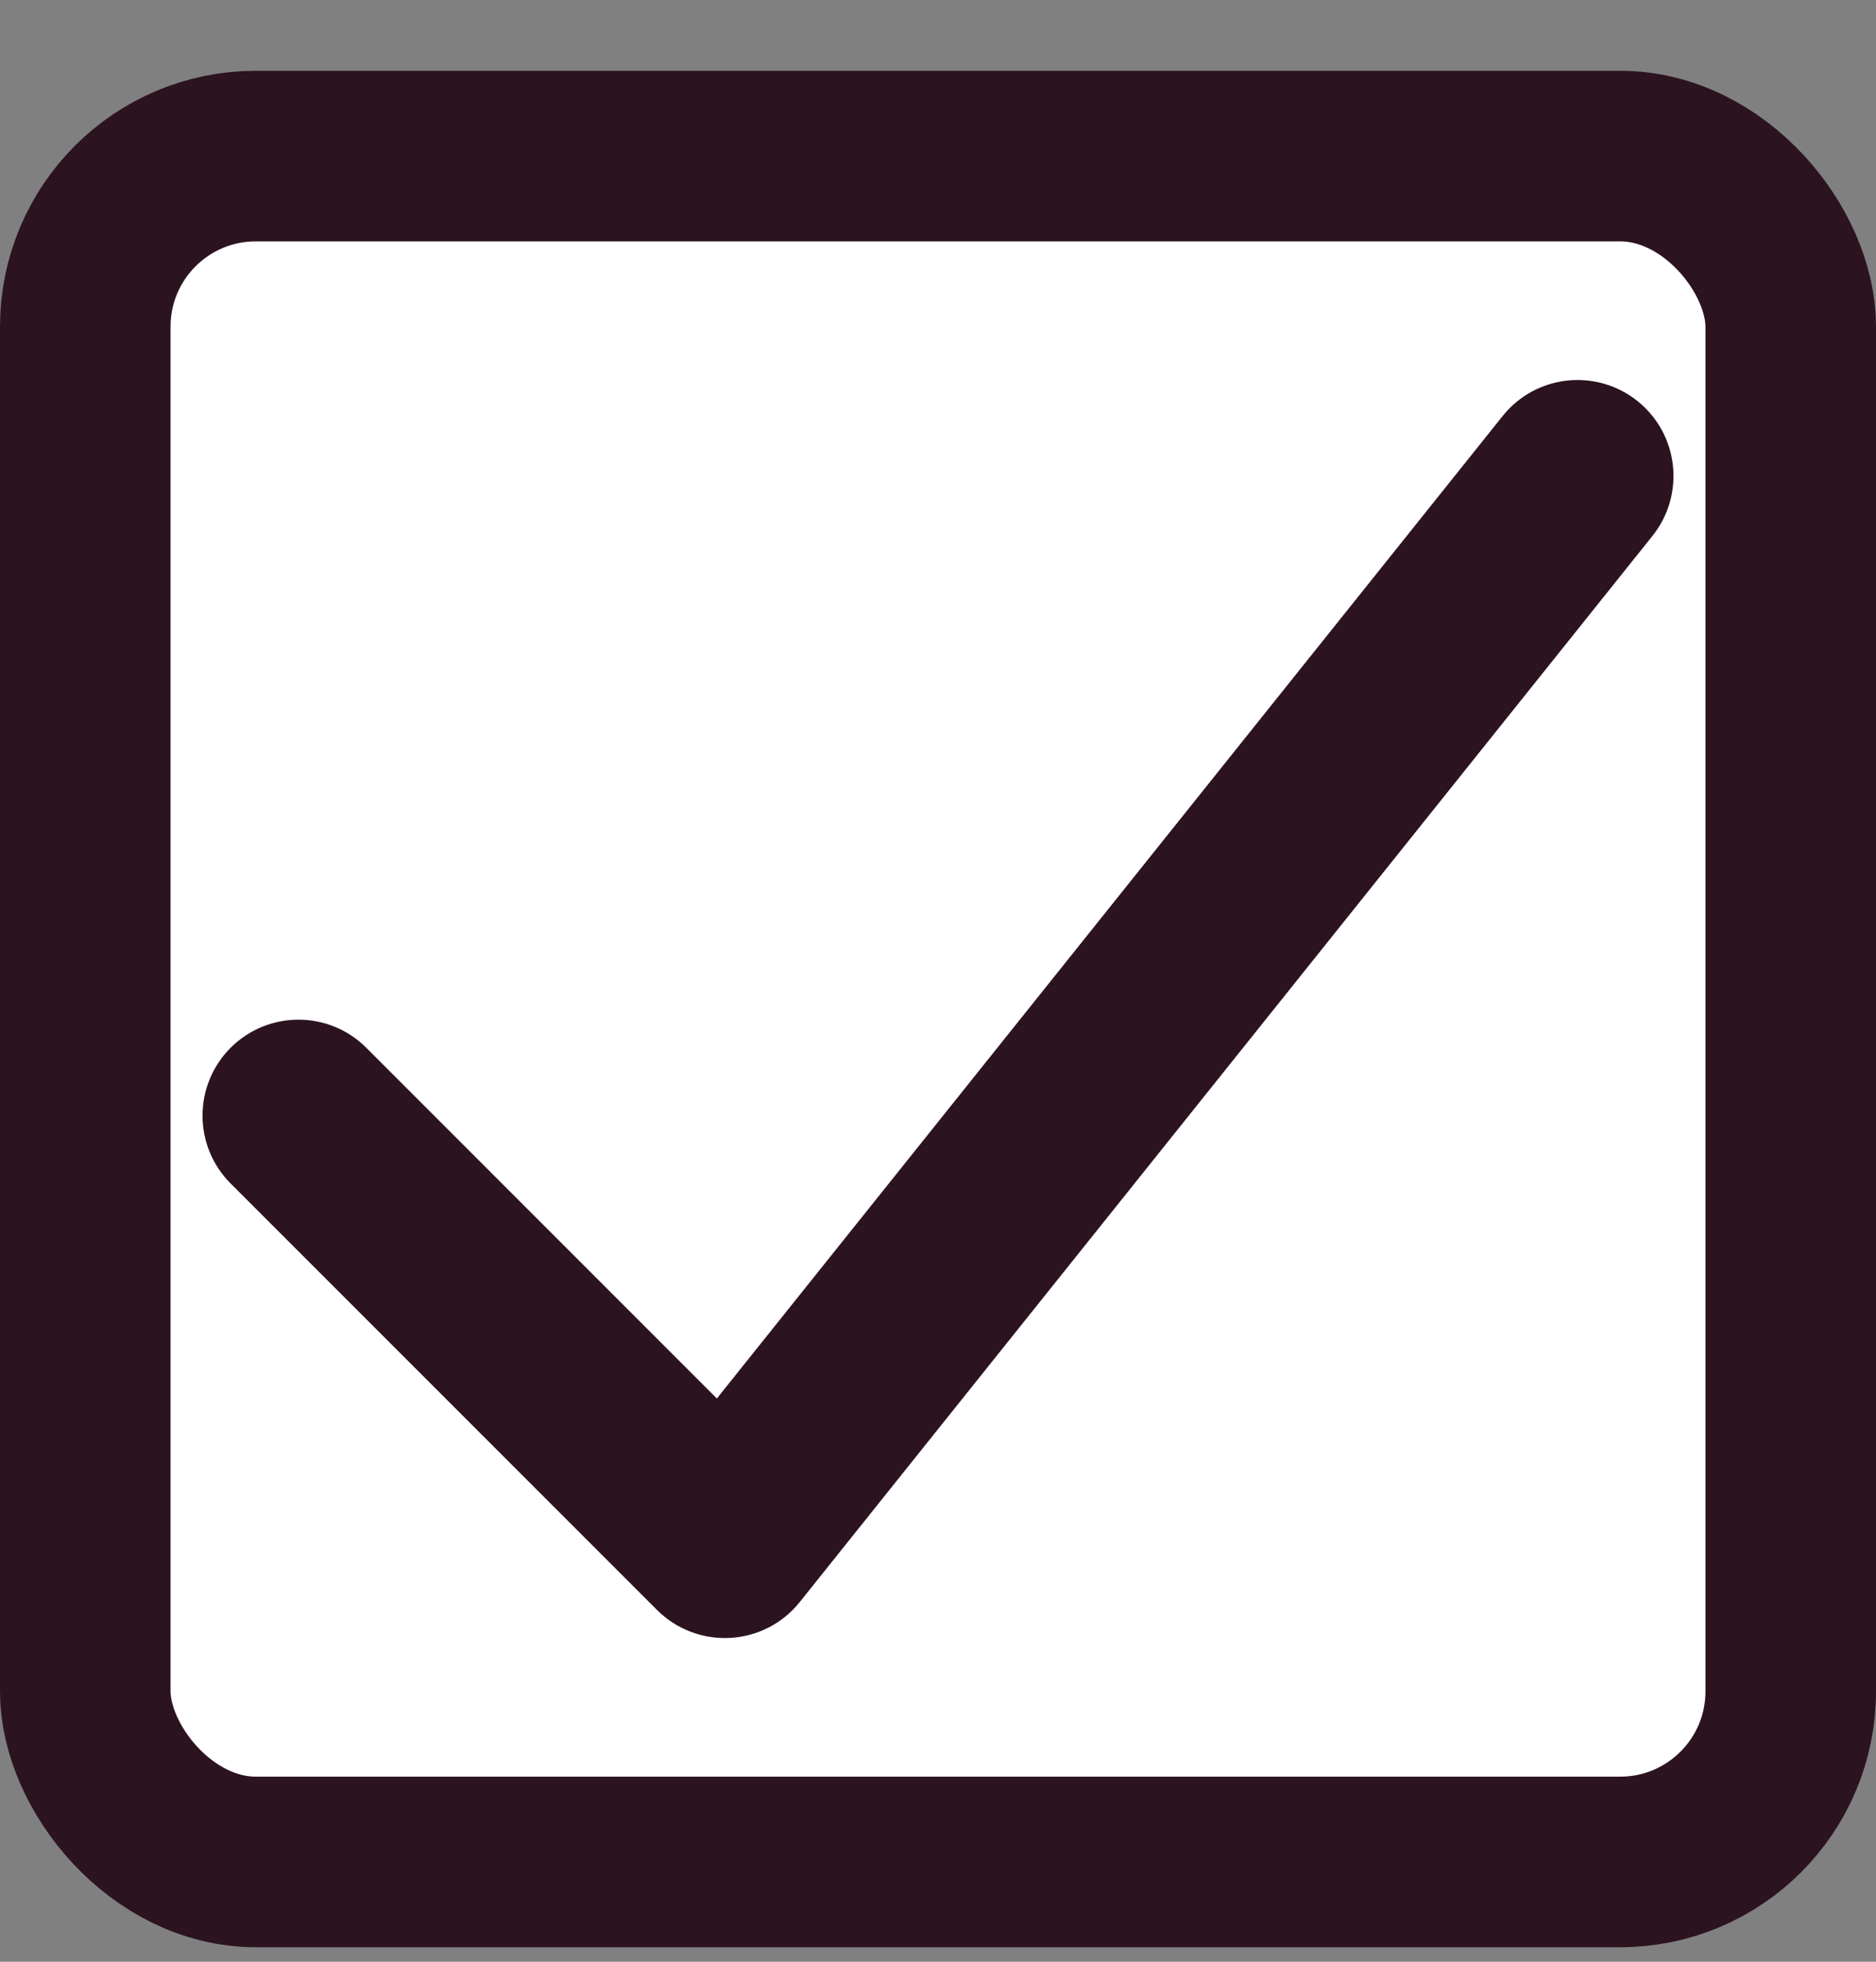 <svg width="22" height="23" viewBox="0 0 22 23" fill="none" xmlns="http://www.w3.org/2000/svg">
<rect x="0" y="0" width="22" height="23" fill="#808080" stroke="none"/>
<rect x="1" y="1.83" width="20" height="20" rx="2" fill="white" stroke="#2C1320" stroke-width="2"/>
<path fill-rule="evenodd" clip-rule="evenodd" d="M18.89 5.092C19.16 5.308 19.204 5.701 18.988 5.971L8.988 18.471C8.877 18.61 8.712 18.695 8.535 18.704C8.357 18.714 8.184 18.648 8.058 18.522L3.058 13.522C2.814 13.278 2.814 12.883 3.058 12.638C3.302 12.394 3.698 12.394 3.942 12.638L8.448 17.145L18.012 5.19C18.228 4.92 18.621 4.877 18.89 5.092Z" fill="#2C1320" stroke="#2C1320" stroke-linecap="round" stroke-linejoin="round"/>
</svg>
